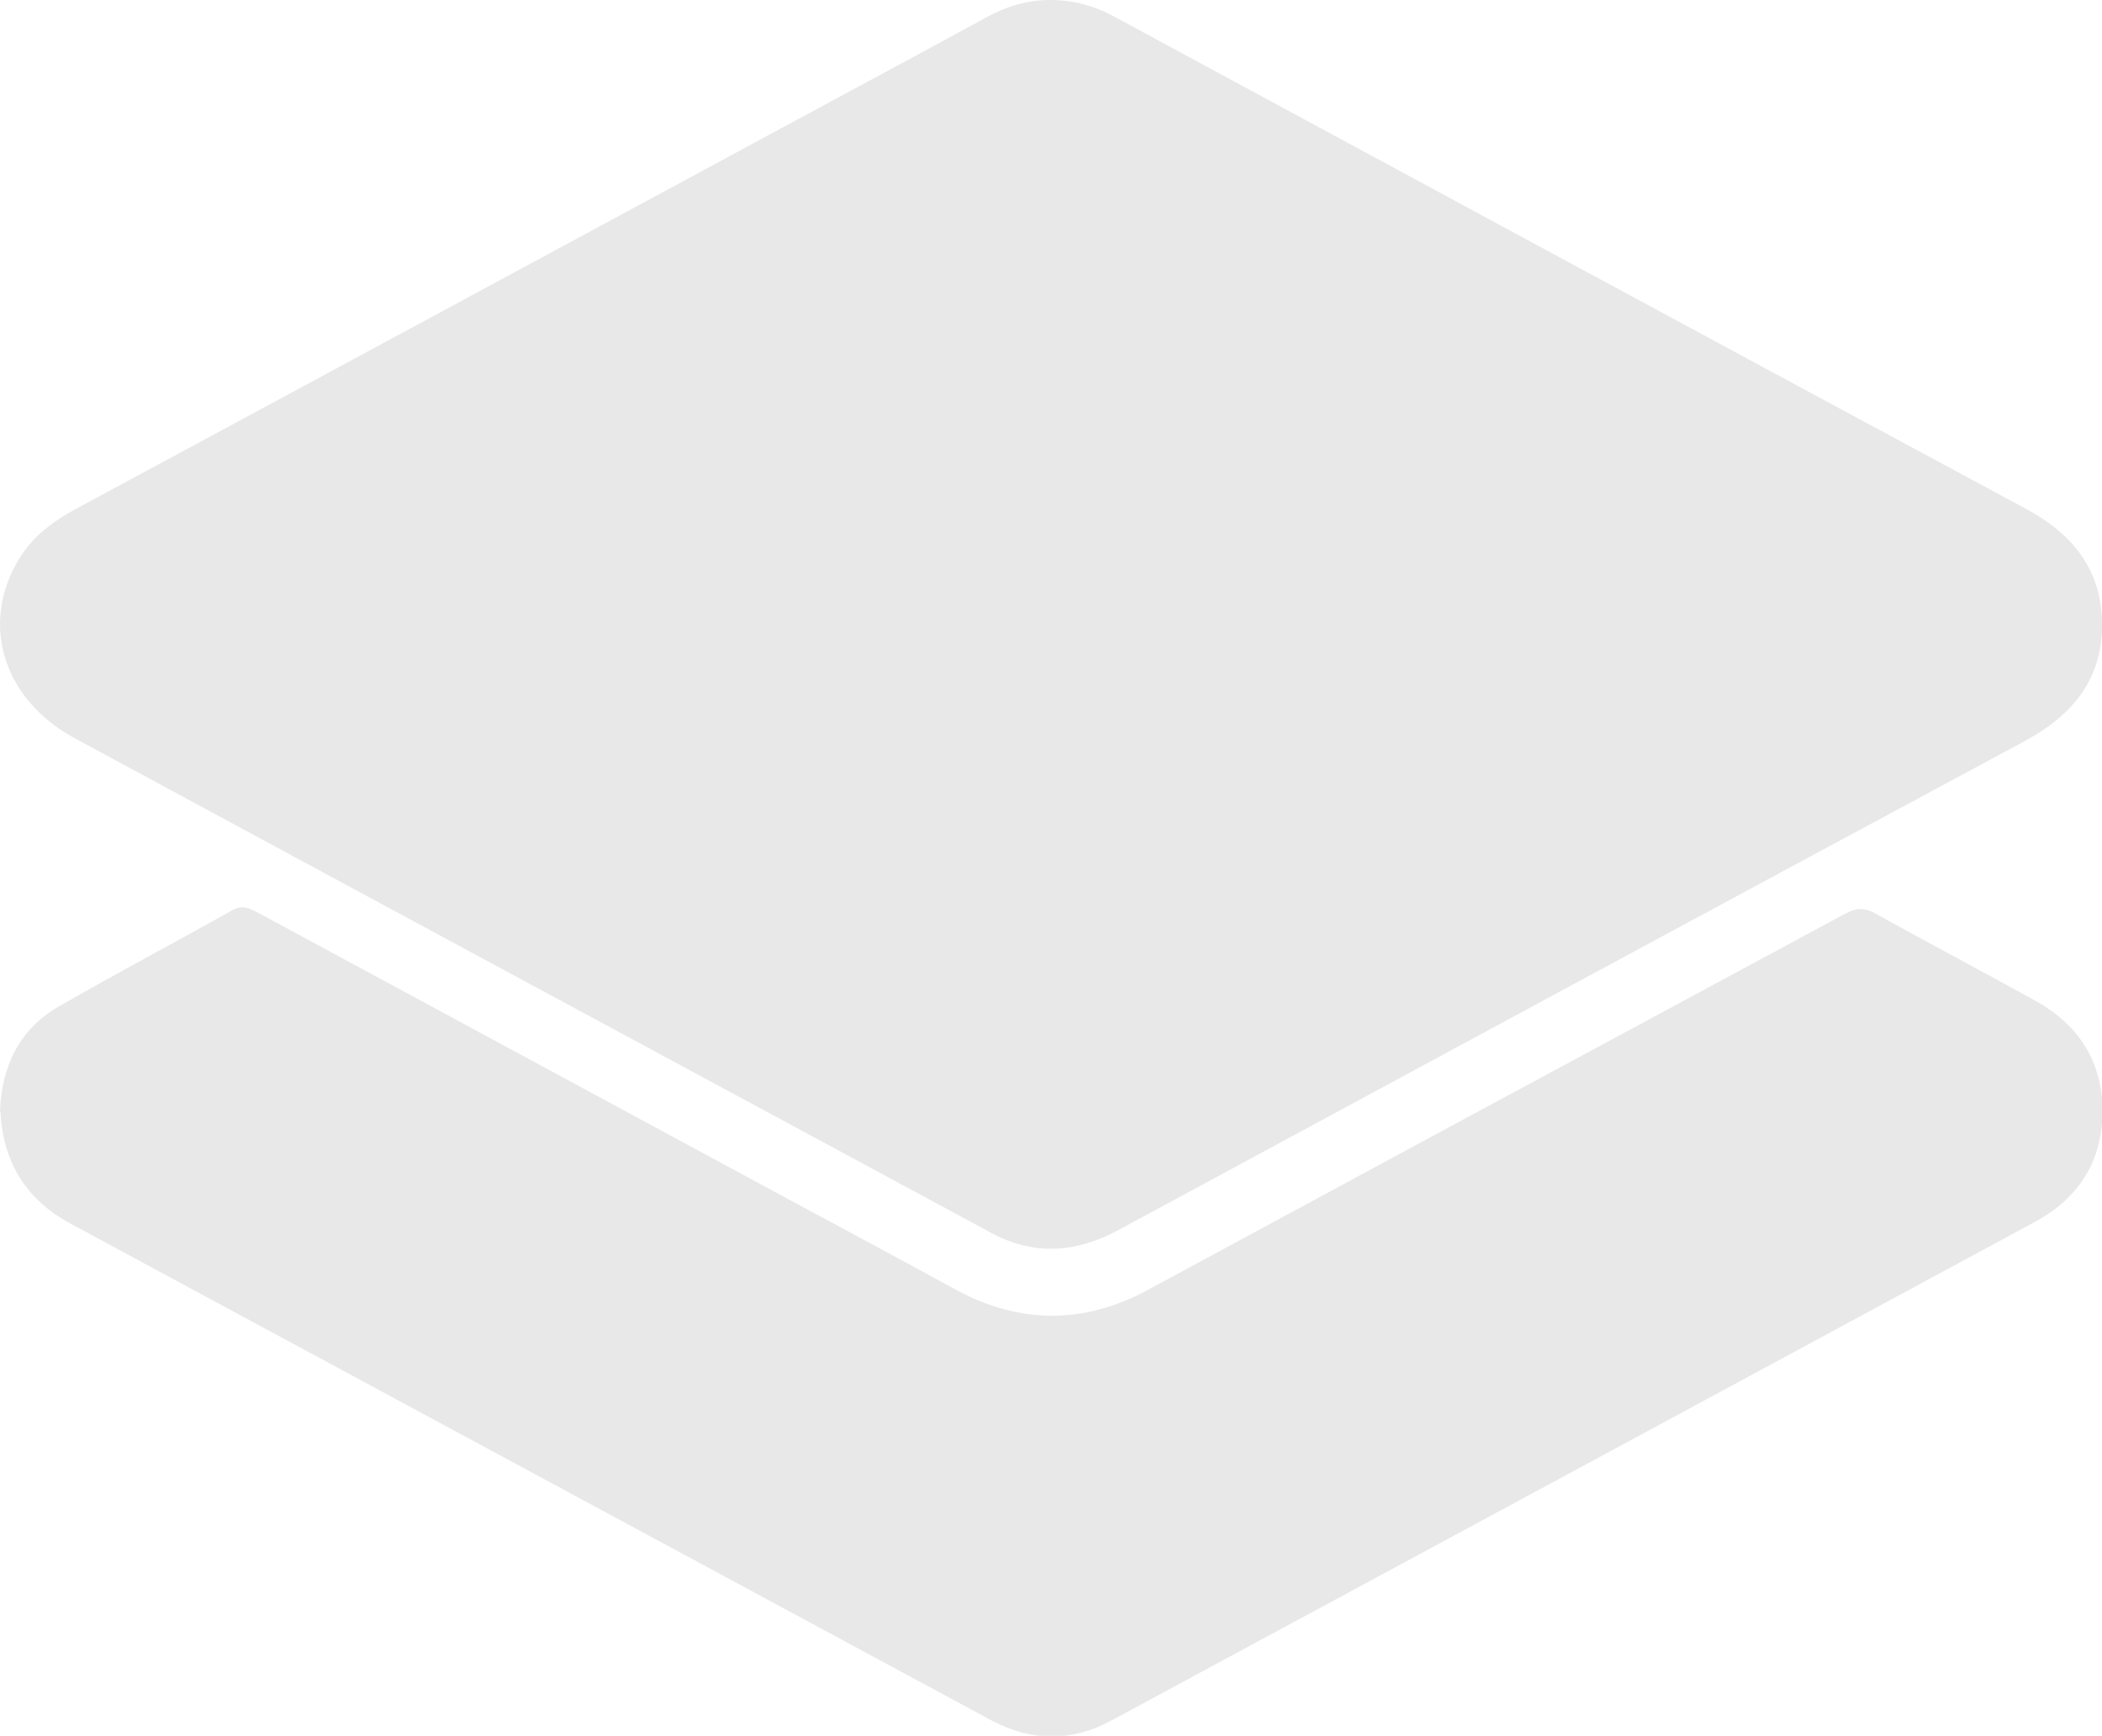<?xml version="1.0" encoding="UTF-8"?>
<svg id="Capa_1" data-name="Capa 1" xmlns="http://www.w3.org/2000/svg" viewBox="0 0 40.72 33.63">
  <path d="M20.34,0c.45,0,.86.11,1.26.33,5.88,3.18,11.76,6.36,17.65,9.53.91.49,1.48,1.2,1.47,2.26,0,1.06-.59,1.75-1.5,2.24-5.86,3.15-11.72,6.32-17.57,9.48-.82.44-1.64.49-2.46.04-5.91-3.19-11.83-6.38-17.73-9.57C.02,13.54-.41,12.01.42,10.75c.29-.44.72-.72,1.18-.96,4.9-2.64,9.8-5.29,14.71-7.94.93-.5,1.86-1,2.79-1.51C19.48.13,19.89,0,20.34,0Z" style="fill: #e8e8e8; stroke-width: 0px;"/>
  <path d="M0,21.53c.03-.86.37-1.59,1.14-2.03,1.11-.64,2.25-1.24,3.37-1.87.2-.11.34-.02.5.06,3.48,1.88,6.96,3.76,10.44,5.64,1.02.55,2.05,1.1,3.07,1.66,1.24.67,2.48.67,3.72,0,2.8-1.51,5.6-3.03,8.41-4.54,1.7-.92,3.4-1.83,5.1-2.75.21-.11.37-.12.58,0,1.03.57,2.07,1.12,3.1,1.69.85.47,1.31,1.2,1.3,2.17-.01.96-.48,1.67-1.32,2.12-5.96,3.22-11.92,6.44-17.89,9.66-.76.41-1.54.4-2.3,0-5.95-3.21-11.9-6.42-17.85-9.63-.85-.46-1.31-1.17-1.36-2.16Z" style="fill: #e8e8e8; stroke-width: 0px;"/>
</svg>